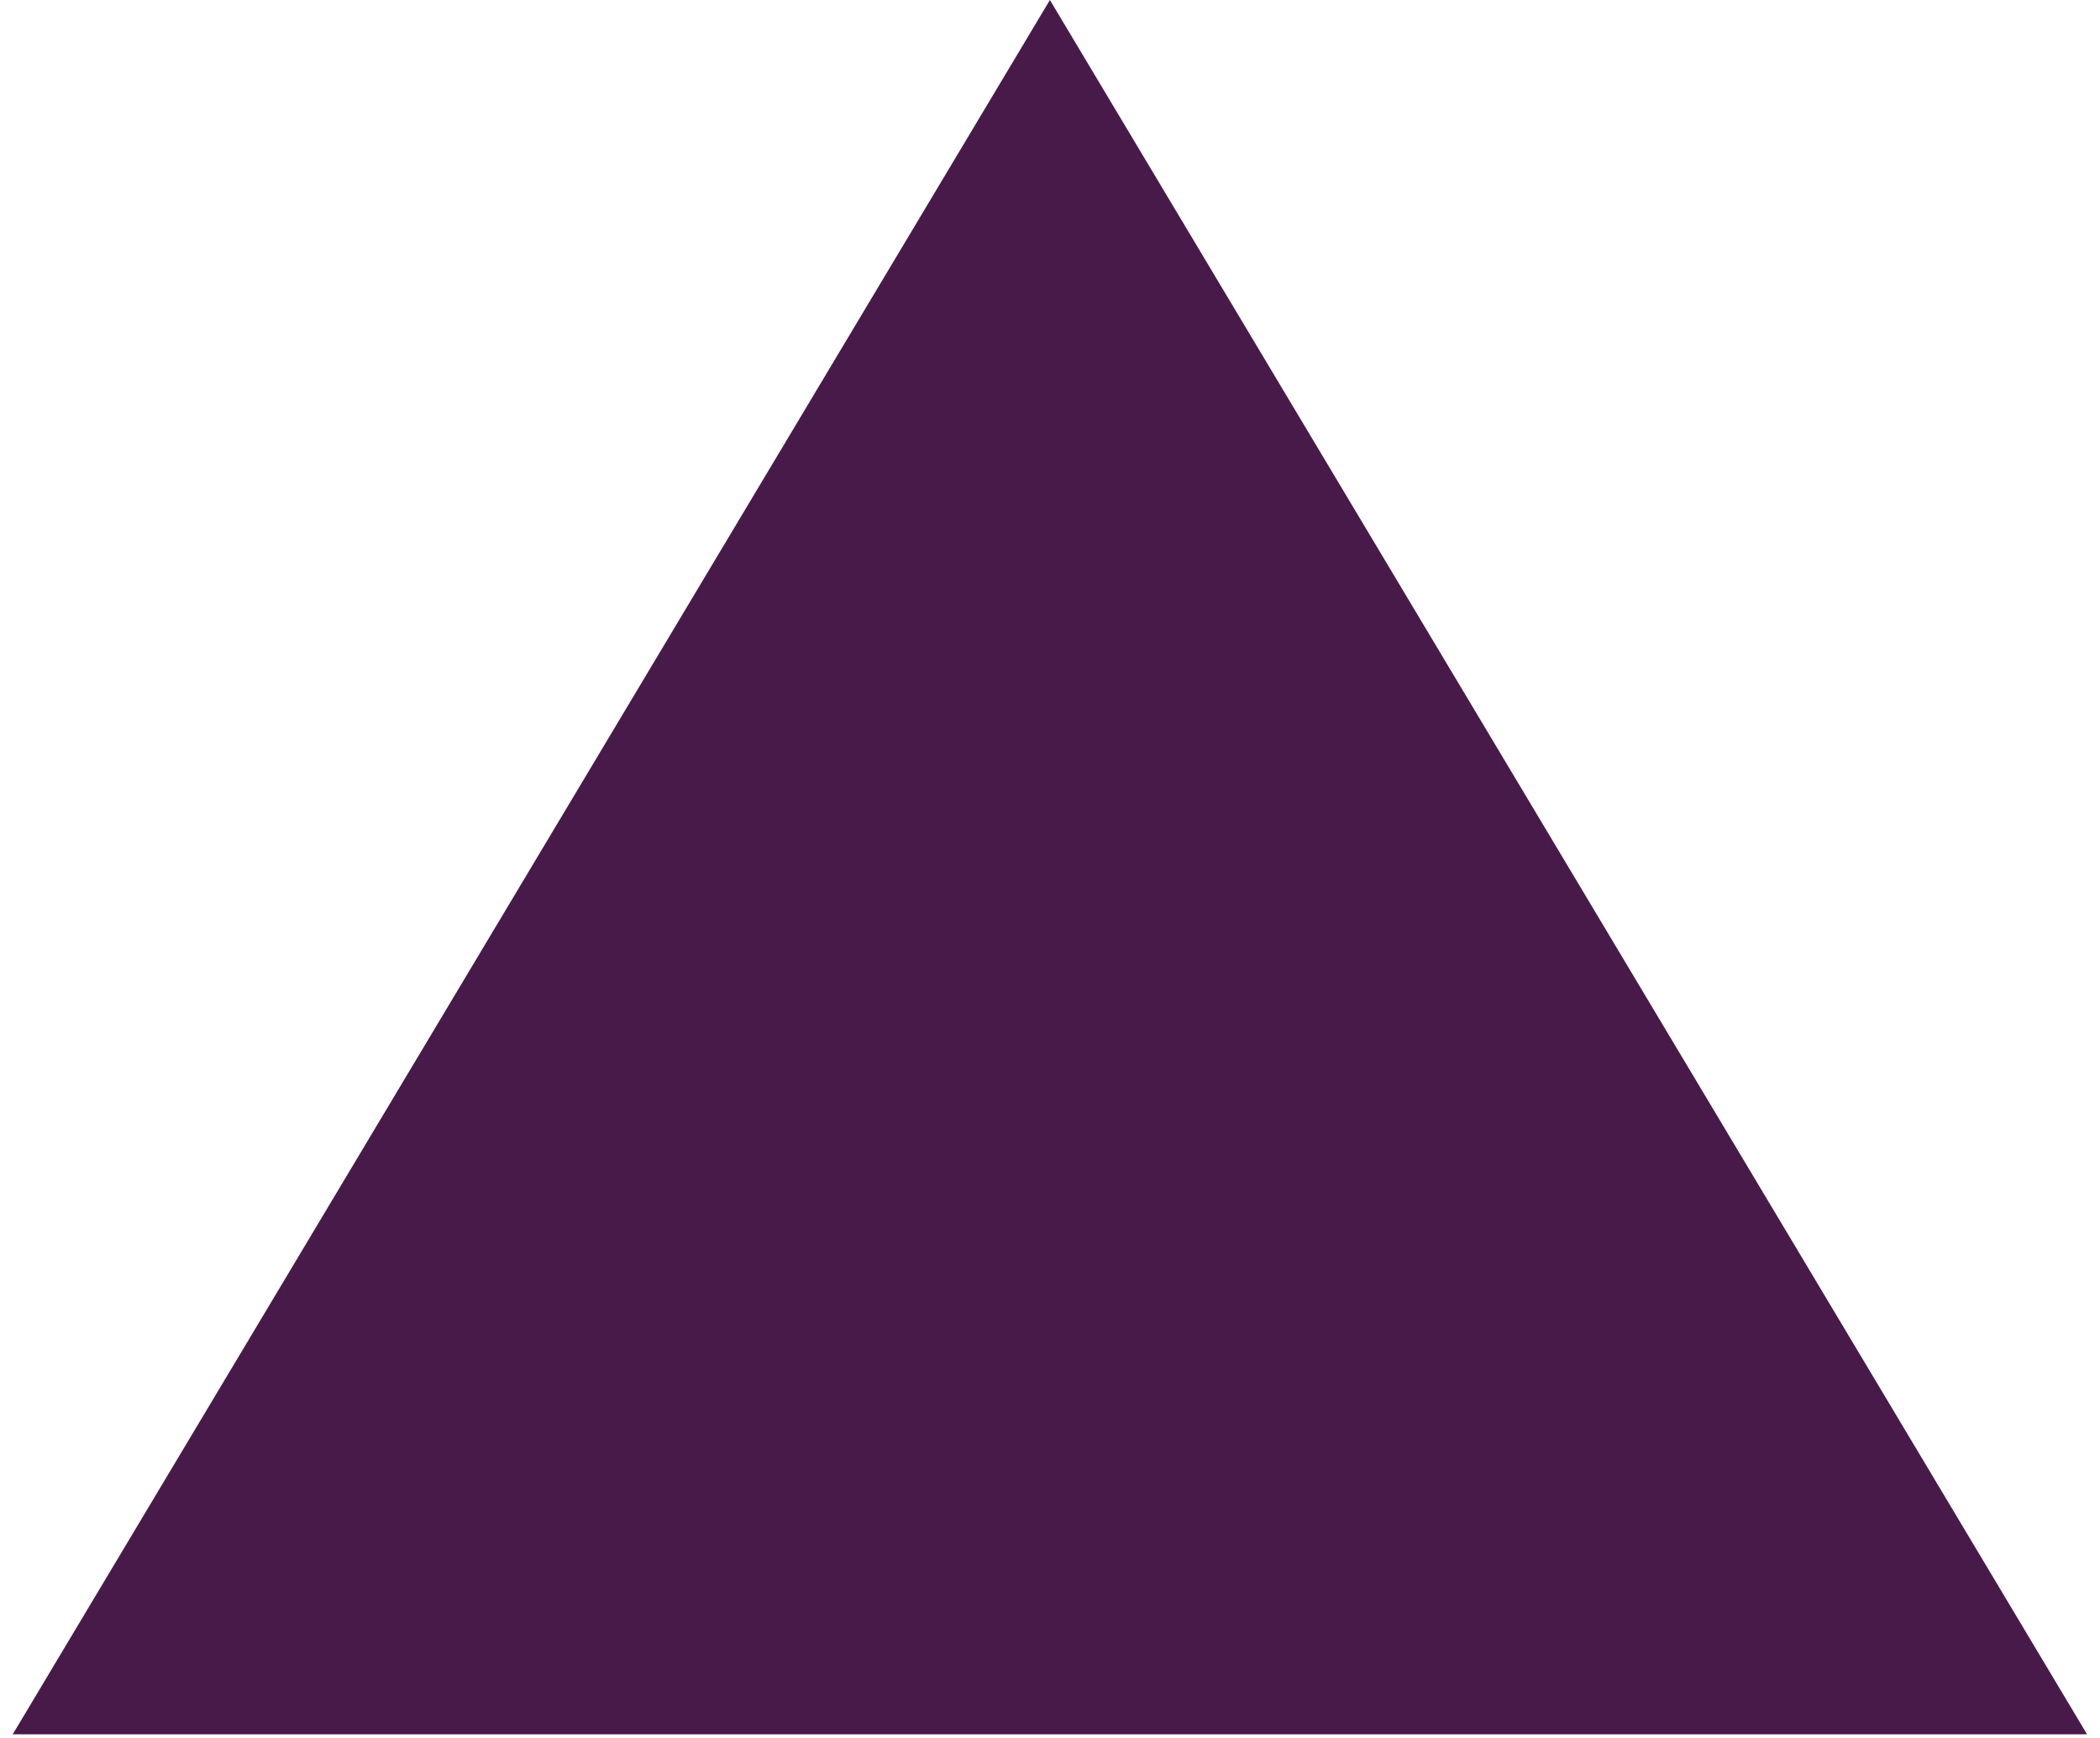 <?xml version="1.0" encoding="UTF-8"?>
<svg width="87px" height="72px" viewBox="0 0 87 72" version="1.1" xmlns="http://www.w3.org/2000/svg" xmlns:xlink="http://www.w3.org/1999/xlink">
    <!-- Generator: sketchtool 52.5 (67469) - http://www.bohemiancoding.com/sketch -->
    <title>0D1F3EEC-AE5D-42BE-9D2B-CEABF33266B9</title>
    <desc>Created with sketchtool.</desc>
    <g id="Our-Services" stroke="none" stroke-width="1" fill="none" fill-rule="evenodd">
        <g id="2.0-CG_Marketing-Web_Membership" transform="translate(-445, -266)" fill="#481A4A">
            <g id="Group-5" transform="translate(445, 266)">
                <polygon id="Fill-1" points="43.496 -5e-05 0.528 71.847 86.463 71.847"></polygon>
            </g>
        </g>
    </g>
</svg>
